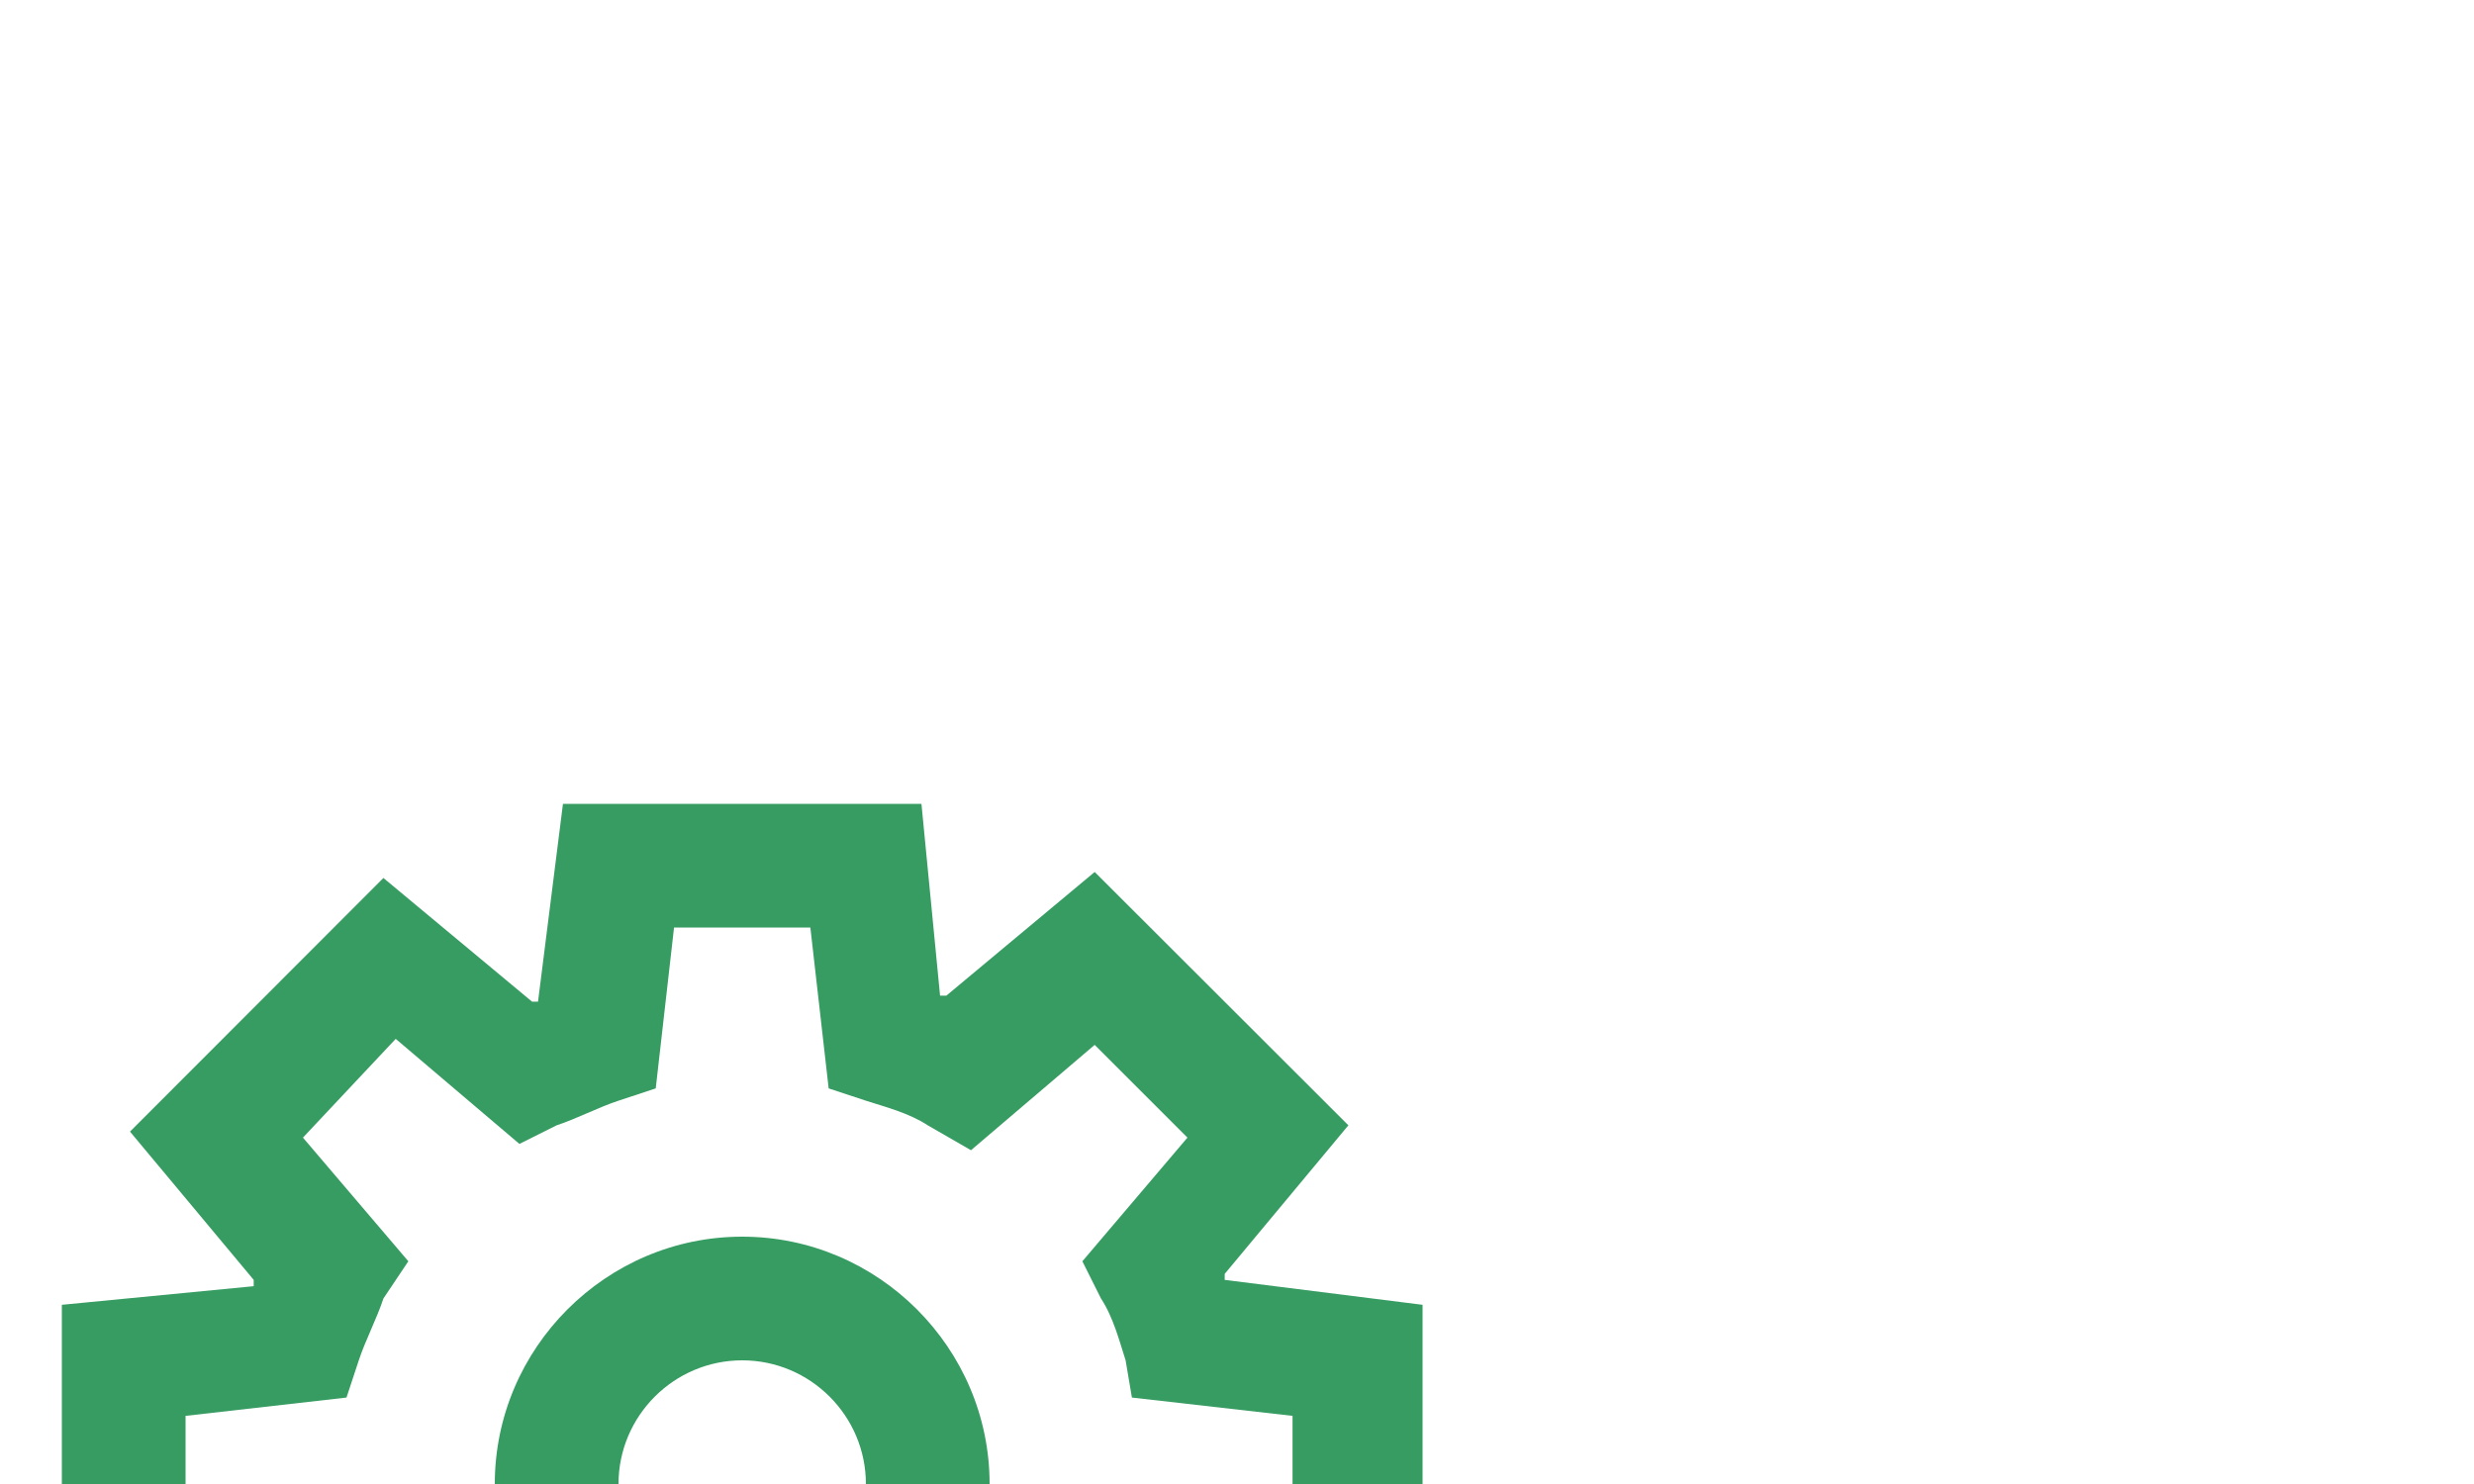<?xml version="1.0" encoding="UTF-8"?>
<svg xmlns="http://www.w3.org/2000/svg" xmlns:xlink="http://www.w3.org/1999/xlink" width="40pt" height="24pt" viewBox="0 0 40 24" version="1.1">
<g id="surface157">
<path style=" stroke:none;fill-rule:nonzero;fill:rgb(21.176%,61.176%,38.431%);fill-opacity:1;" d="M 14.898 35 L 9.102 35 L 8.801 31.898 L 8.699 31.898 L 6.301 33.898 L 2.199 29.801 L 4.199 27.398 L 4.199 27.301 L 1 26.898 L 1 21.102 L 4.102 20.801 L 4.102 20.699 L 2.102 18.301 L 6.199 14.199 L 8.602 16.199 L 8.699 16.199 L 9.102 13 L 14.898 13 L 15.199 16.102 L 15.301 16.102 L 17.699 14.102 L 21.801 18.199 L 19.801 20.602 L 19.801 20.699 L 23 21.102 L 23 26.898 L 19.898 27.199 L 19.898 27.301 L 21.898 29.699 L 17.801 33.801 L 15.398 31.801 L 15.301 31.801 Z M 10.898 33 L 13.102 33 L 13.398 30.398 L 14 30.199 C 14.301 30.102 14.699 30 15 29.801 L 15.602 29.5 L 17.602 31.199 L 19.102 29.699 L 17.398 27.699 L 17.699 27.102 C 17.898 26.801 18 26.5 18.102 26.102 L 18.301 25.5 L 20.898 25.199 L 20.898 22.898 L 18.301 22.602 L 18.199 22 C 18.102 21.699 18 21.301 17.801 21 L 17.5 20.398 L 19.199 18.398 L 17.699 16.898 L 15.699 18.602 L 15 18.199 C 14.699 18 14.301 17.898 14 17.801 L 13.398 17.602 L 13.102 15 L 10.898 15 L 10.602 17.602 L 10 17.801 C 9.699 17.898 9.301 18.102 9 18.199 L 8.398 18.5 L 6.398 16.801 L 4.898 18.398 L 6.602 20.398 L 6.199 21 C 6.102 21.301 5.898 21.699 5.801 22 L 5.602 22.602 L 3 22.898 L 3 25.102 L 5.602 25.398 L 5.801 26 C 5.898 26.301 6 26.699 6.199 27 L 6.5 27.602 L 4.801 29.602 L 6.301 31.102 L 8.301 29.398 L 9 29.801 C 9.301 30 9.699 30.102 10 30.199 L 10.602 30.398 Z M 10.898 33 "/>
<path style=" stroke:none;fill-rule:nonzero;fill:rgb(21.176%,61.176%,38.431%);fill-opacity:1;" d="M 12 28 C 9.801 28 8 26.199 8 24 C 8 21.801 9.801 20 12 20 C 14.199 20 16 21.801 16 24 C 16 25.102 15.602 26.102 14.801 26.801 C 14 27.5 13.102 28 12 28 Z M 12 22 C 10.898 22 10 22.898 10 24 C 10 25.102 10.898 26 12 26 C 13.102 26 14 25.102 14 24 C 14 22.898 13.102 22 12 22 Z M 12 22 "/>
</g>
</svg>
